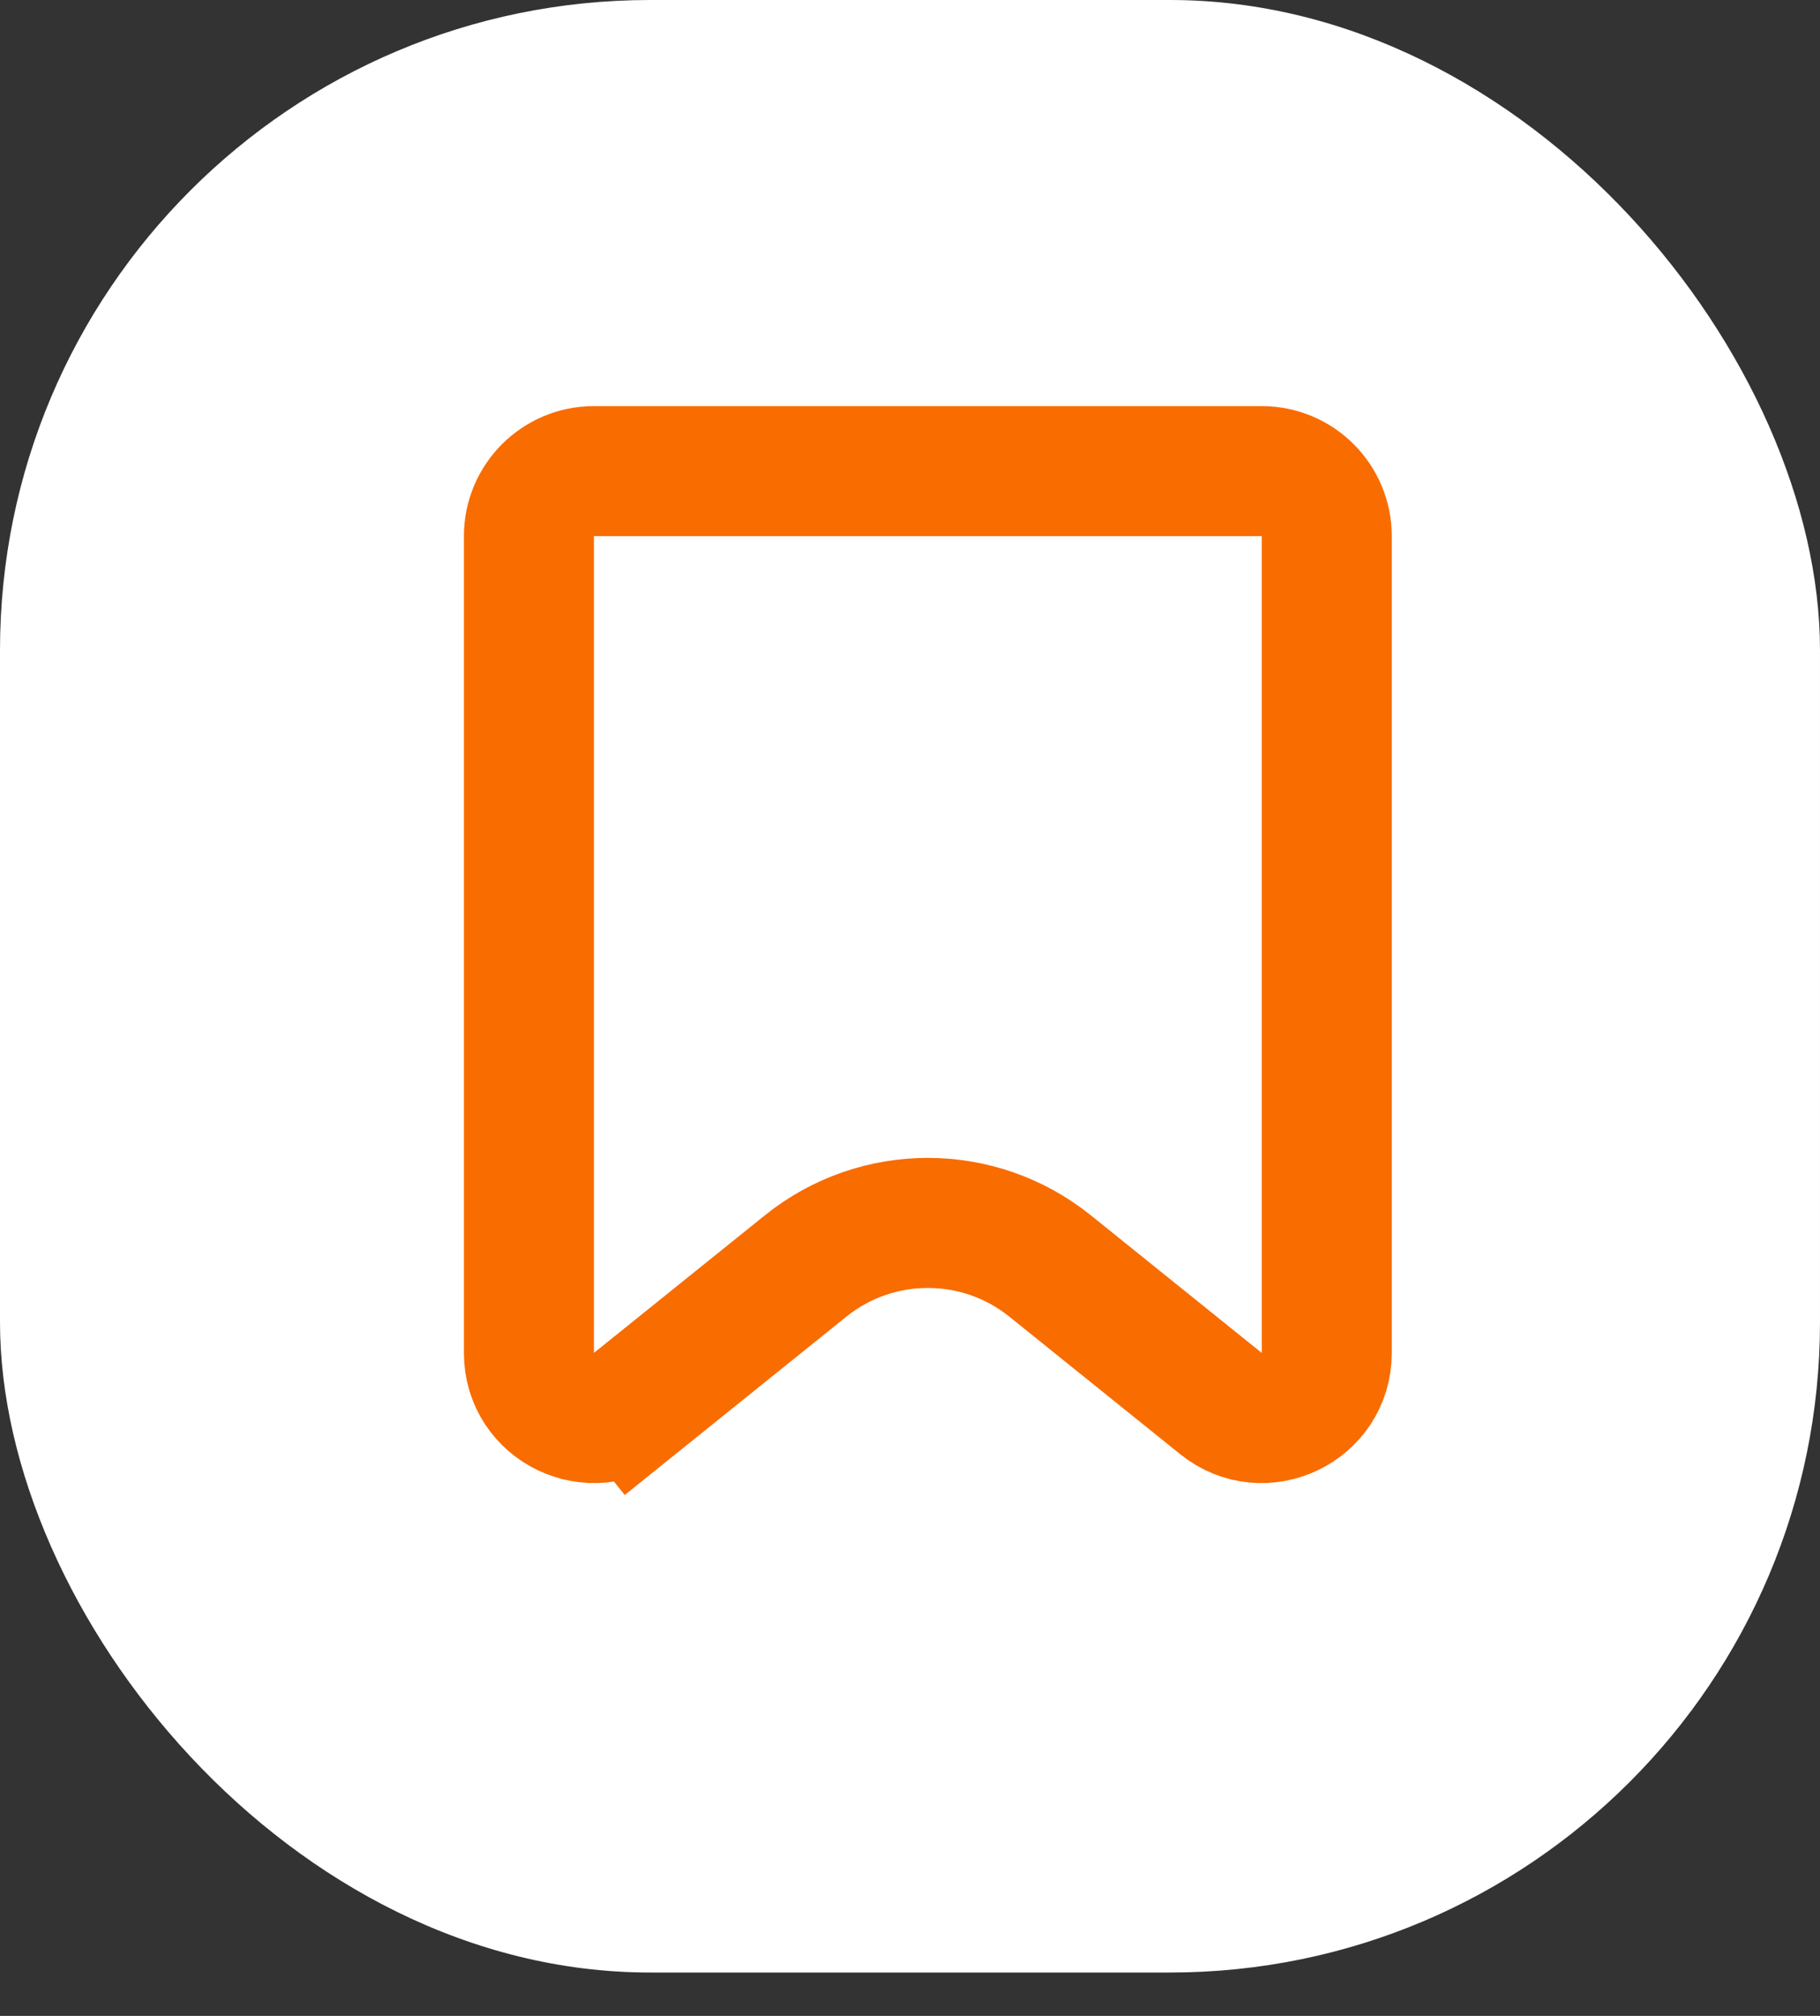 <svg width="28" height="31" viewBox="0 0 28 31" fill="none" xmlns="http://www.w3.org/2000/svg">
<rect x="0" y="0" width="28" height="31" fill="#333333" stroke="none"/>
<rect width="28" height="30.333" rx="10" fill="white"/>
<path d="M8.137 8.245C8.137 7.693 8.585 7.245 9.137 7.245H19.412C19.964 7.245 20.412 7.693 20.412 8.245V20.805C20.412 21.645 19.439 22.11 18.785 21.584L16.155 19.468C15.057 18.585 13.492 18.585 12.394 19.468L9.764 21.584L10.391 22.363L9.764 21.584C9.11 22.11 8.137 21.645 8.137 20.805V8.245Z" stroke="#F96C00" stroke-width="2"/>
</svg>
